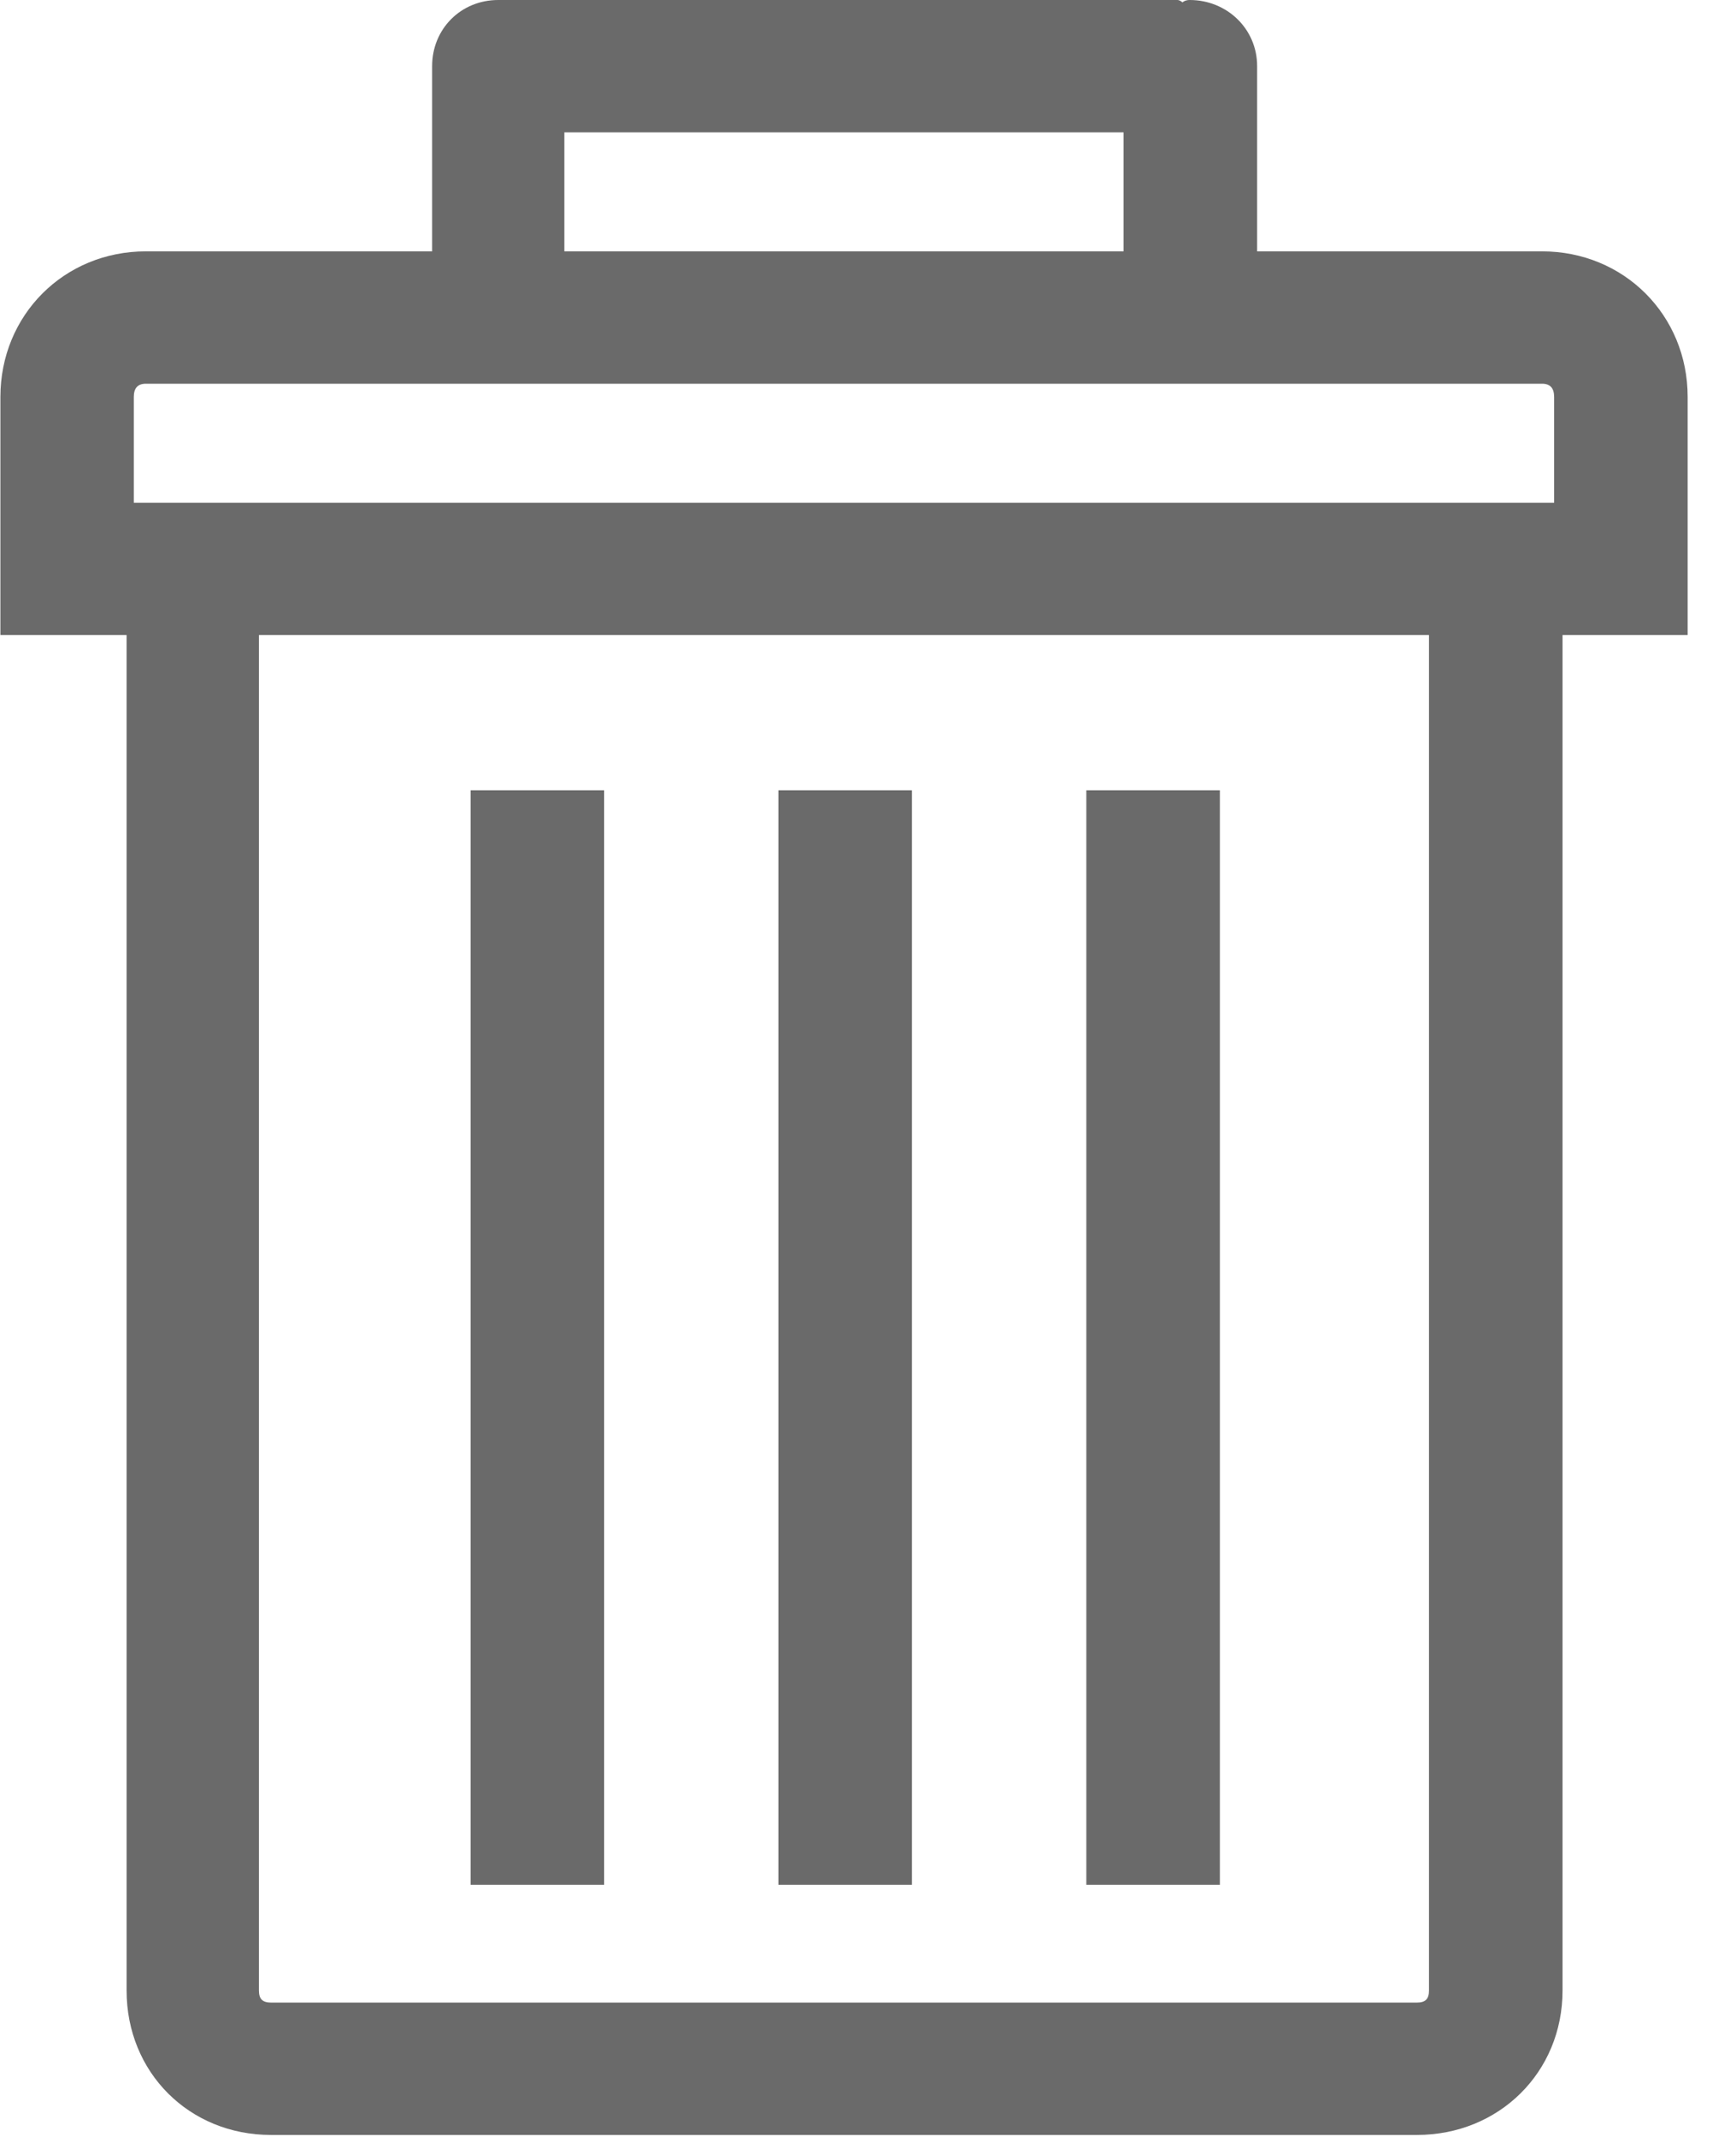 <?xml version="1.0" encoding="UTF-8"?>
<svg width="13px" height="16px" viewBox="0 0 13 16" version="1.1" xmlns="http://www.w3.org/2000/svg" xmlns:xlink="http://www.w3.org/1999/xlink">
    <!-- Generator: sketchtool 52.3 (67297) - http://www.bohemiancoding.com/sketch -->
    <title>83D726AA-D519-488F-A2F6-78A870DF8C00</title>
    <desc>Created with sketchtool.</desc>
    <g id="Telas" stroke="none" stroke-width="1" fill="none" fill-rule="evenodd">
        <g id="SME-Colecao" transform="translate(-337, -442)">
            <g id="Group" transform="translate(15, 171)">
                <g id="card-/-colecao-sequencia-copy" transform="translate(0, 244)">
                    <g id="card-fechado-copy-2">
                        <g id="detalhe-fechado">
                            <g id="mais-icon-copy" transform="translate(311, 18)">
                                <g id="botão-/-salvar-/-ativo" transform="translate(10, 10)"></g>
                                <g id="rubbish-bin" transform="translate(11, 9)" fill="#6A6A6A">
                                    <path d="M11.548,1.882 L9.414,1.882 L9.414,0.495 C9.414,0.216 9.188,0 8.909,0 C8.882,0 8.864,0.009 8.855,0.018 C8.846,0.009 8.828,0 8.819,0 L3.803,0 L3.767,0 L3.731,0 C3.452,0 3.236,0.216 3.236,0.495 L3.236,1.882 L1.092,1.882 C0.48,1.882 0.003,2.359 0.003,2.972 L0.003,3.764 L0.003,4.755 L0.948,4.755 L0.948,14.904 C0.948,15.517 1.417,15.985 2.029,15.985 L10.611,15.985 C11.224,15.985 11.701,15.517 11.701,14.904 L11.701,4.755 L12.638,4.755 L12.638,3.764 L12.638,2.972 C12.638,2.359 12.16,1.882 11.548,1.882 Z M4.226,0.991 L8.414,0.991 L8.414,1.882 L4.226,1.882 L4.226,0.991 Z M10.701,14.904 C10.701,14.967 10.674,14.994 10.611,14.994 L2.029,14.994 C1.966,14.994 1.939,14.967 1.939,14.904 L1.939,4.755 L10.701,4.755 L10.701,14.904 Z M11.638,3.764 L1.002,3.764 L1.002,2.972 C1.002,2.909 1.029,2.873 1.092,2.873 L11.548,2.873 C11.611,2.873 11.638,2.909 11.638,2.972 L11.638,3.764 Z" id="Shape" fill-rule="nonzero"></path>
                                    <rect id="Rectangle" x="8.135" y="5.917" width="1" height="8.195"></rect>
                                    <rect id="Rectangle" x="5.829" y="5.917" width="1" height="8.195"></rect>
                                    <rect id="Rectangle" x="3.524" y="5.917" width="1" height="8.195"></rect>
                                </g>
                            </g>
                        </g>
                    </g>
                </g>
            </g>
        </g>
    </g>
</svg>